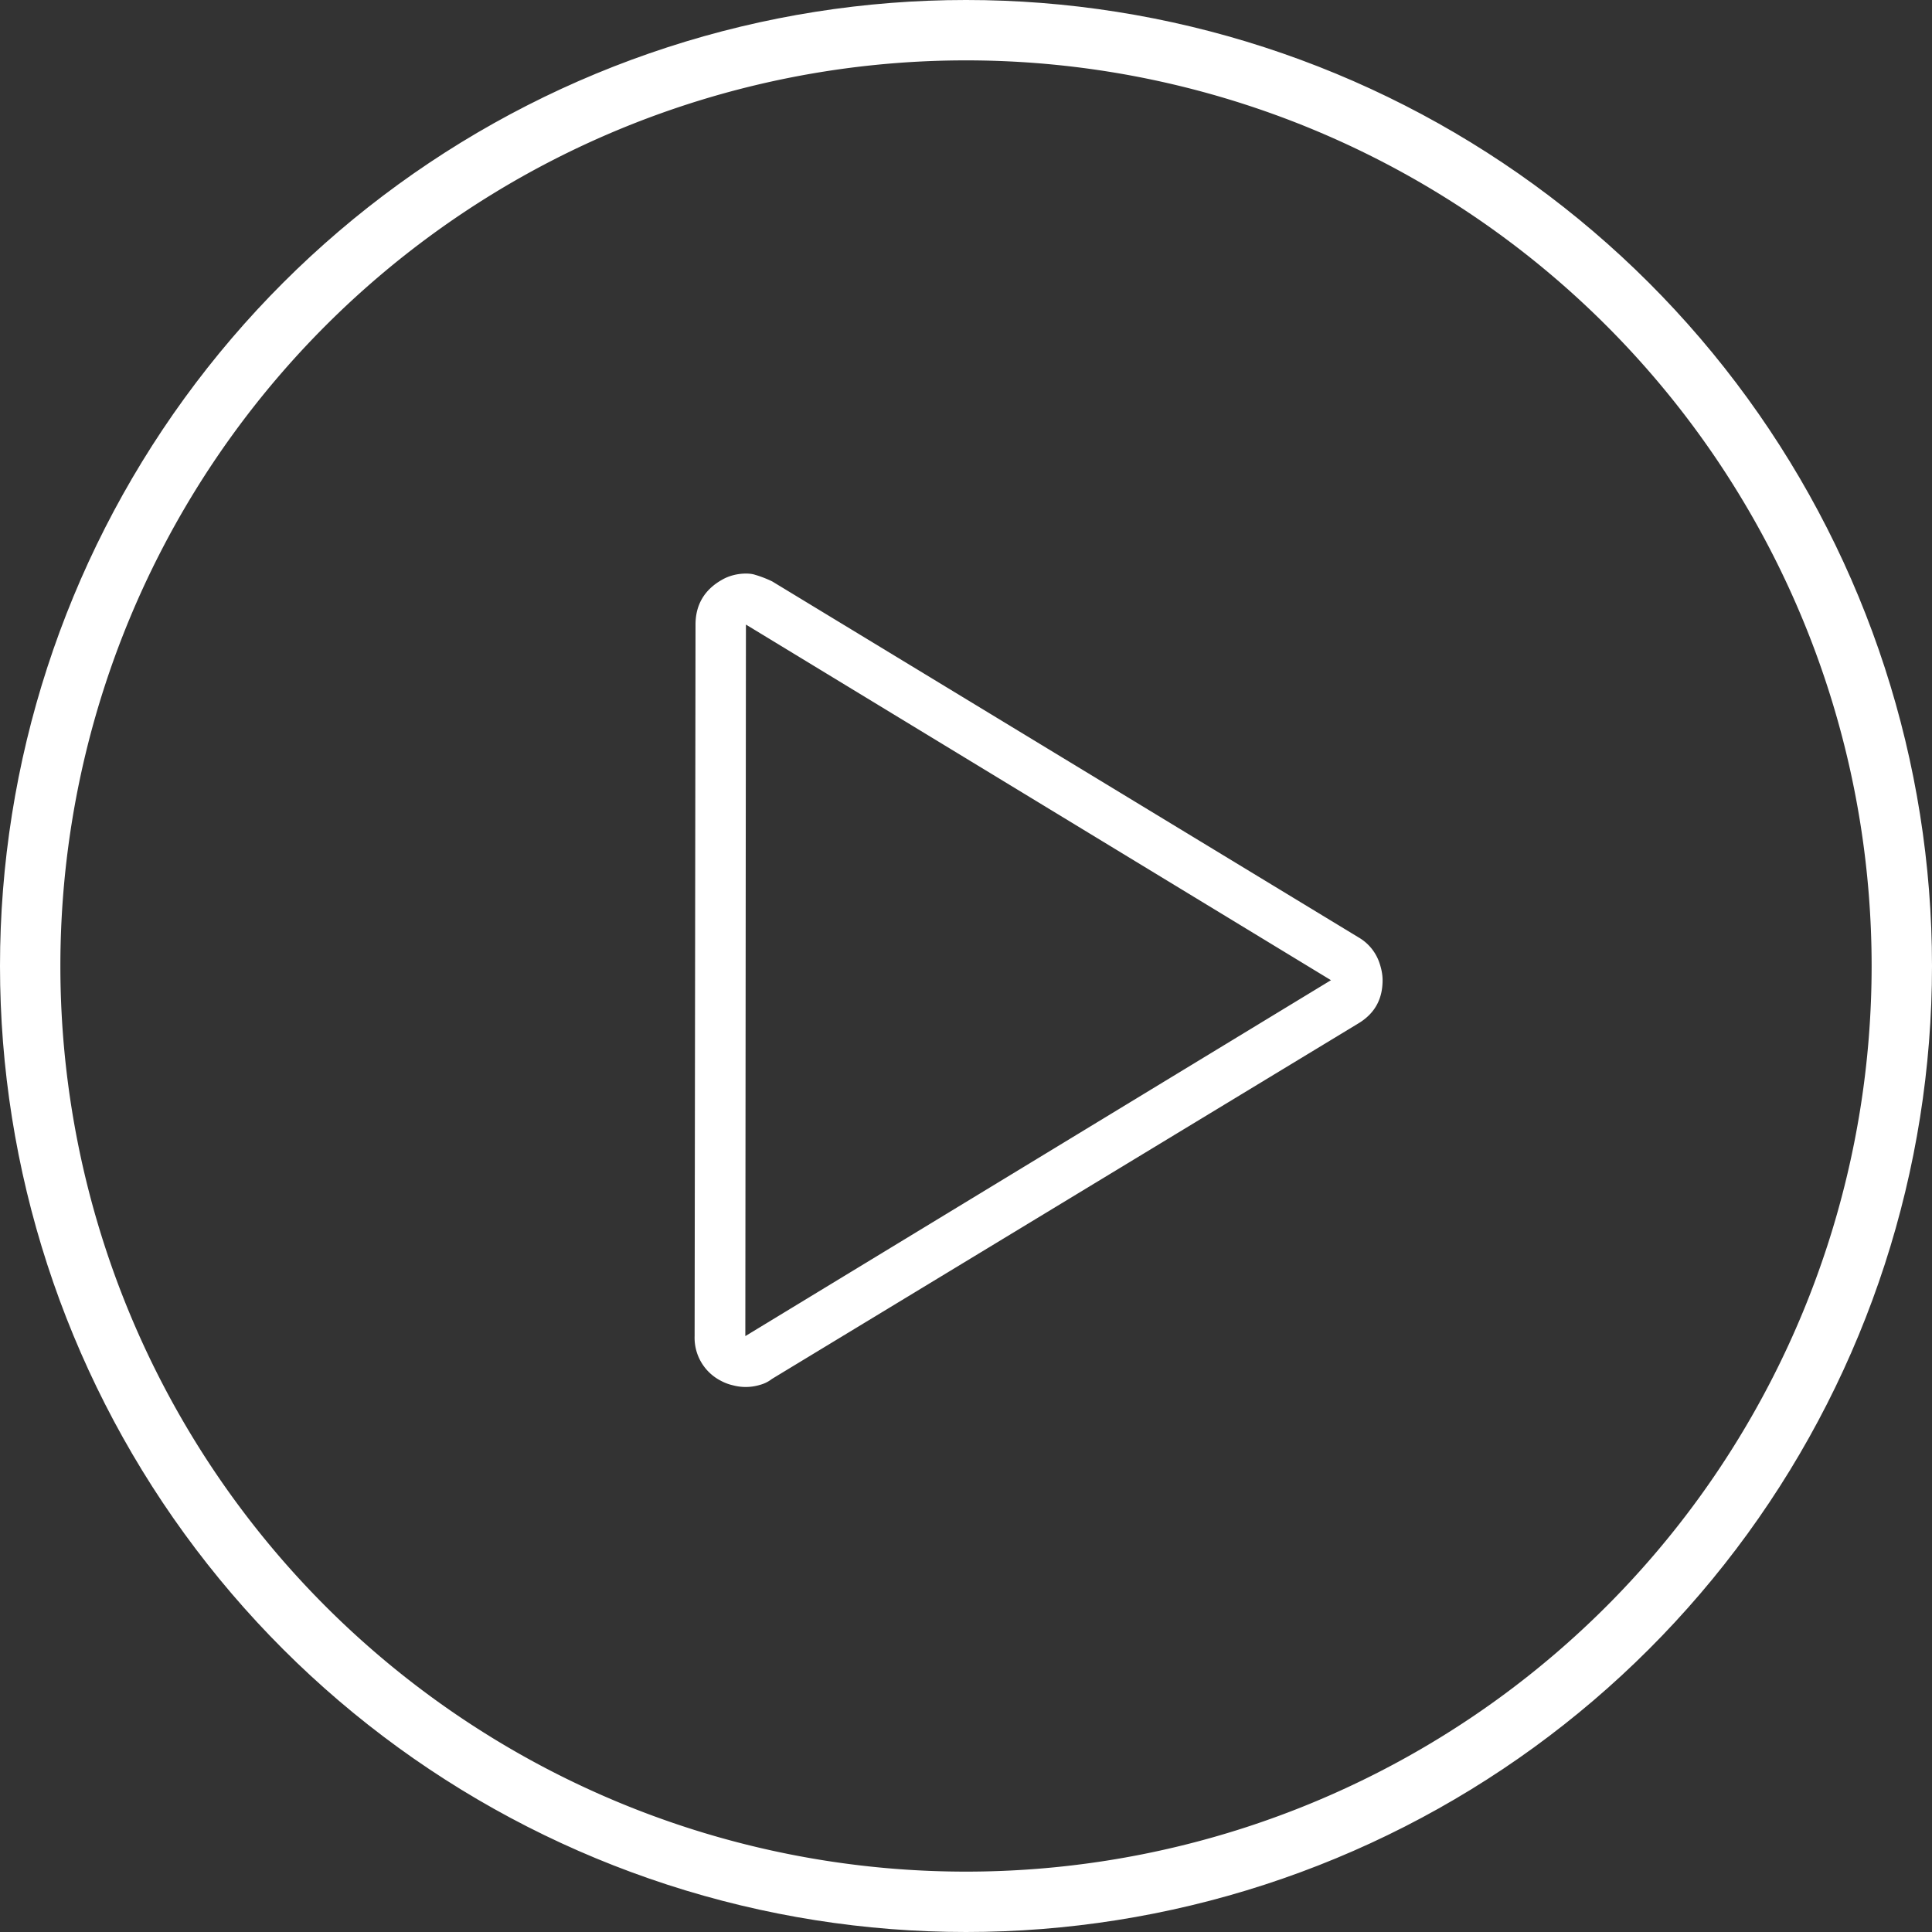 <svg xmlns="http://www.w3.org/2000/svg" xmlns:xlink="http://www.w3.org/1999/xlink" width="64" height="64" viewBox="0 0 64 64"><rect x="0" y="0" width="64" height="64" fill="#333333" stroke="none"/><defs><path id="d0gla" d="M165 531a32 32 0 1 1 64 0 32 32 0 0 1-64 0z"/><path id="d0glc" d="M189.71 518c.1 0 .21.01.3.04a3.69 3.69 0 0 1 .57.22L210 530.05a1.55 1.55 0 0 1 .7.86c.06.18.1.37.1.56 0 .64-.27 1.11-.8 1.43l-19.43 11.78c-.13.1-.26.16-.41.2a1.63 1.63 0 0 1-.88.01 1.55 1.55 0 0 1-.4-.15 1.6 1.6 0 0 1-.87-1.48l.03-23.57c0-.65.29-1.15.87-1.48.24-.14.52-.21.81-.21zm0 1.69l-.02 23.57 19.4-11.79z"/><clipPath id="d0glb"><use fill="#fff" xlink:href="#d0gla"/></clipPath></defs><g><g transform="translate(-165 -499)"><use fill="#fff" fill-opacity="0" stroke="#fff" stroke-miterlimit="50" stroke-width="4" clip-path="url(&quot;#d0glb&quot;)" xlink:href="#d0gla"/></g><g transform="translate(-165 -499)"><use fill="#fff" xlink:href="#d0glc"/></g></g></svg>